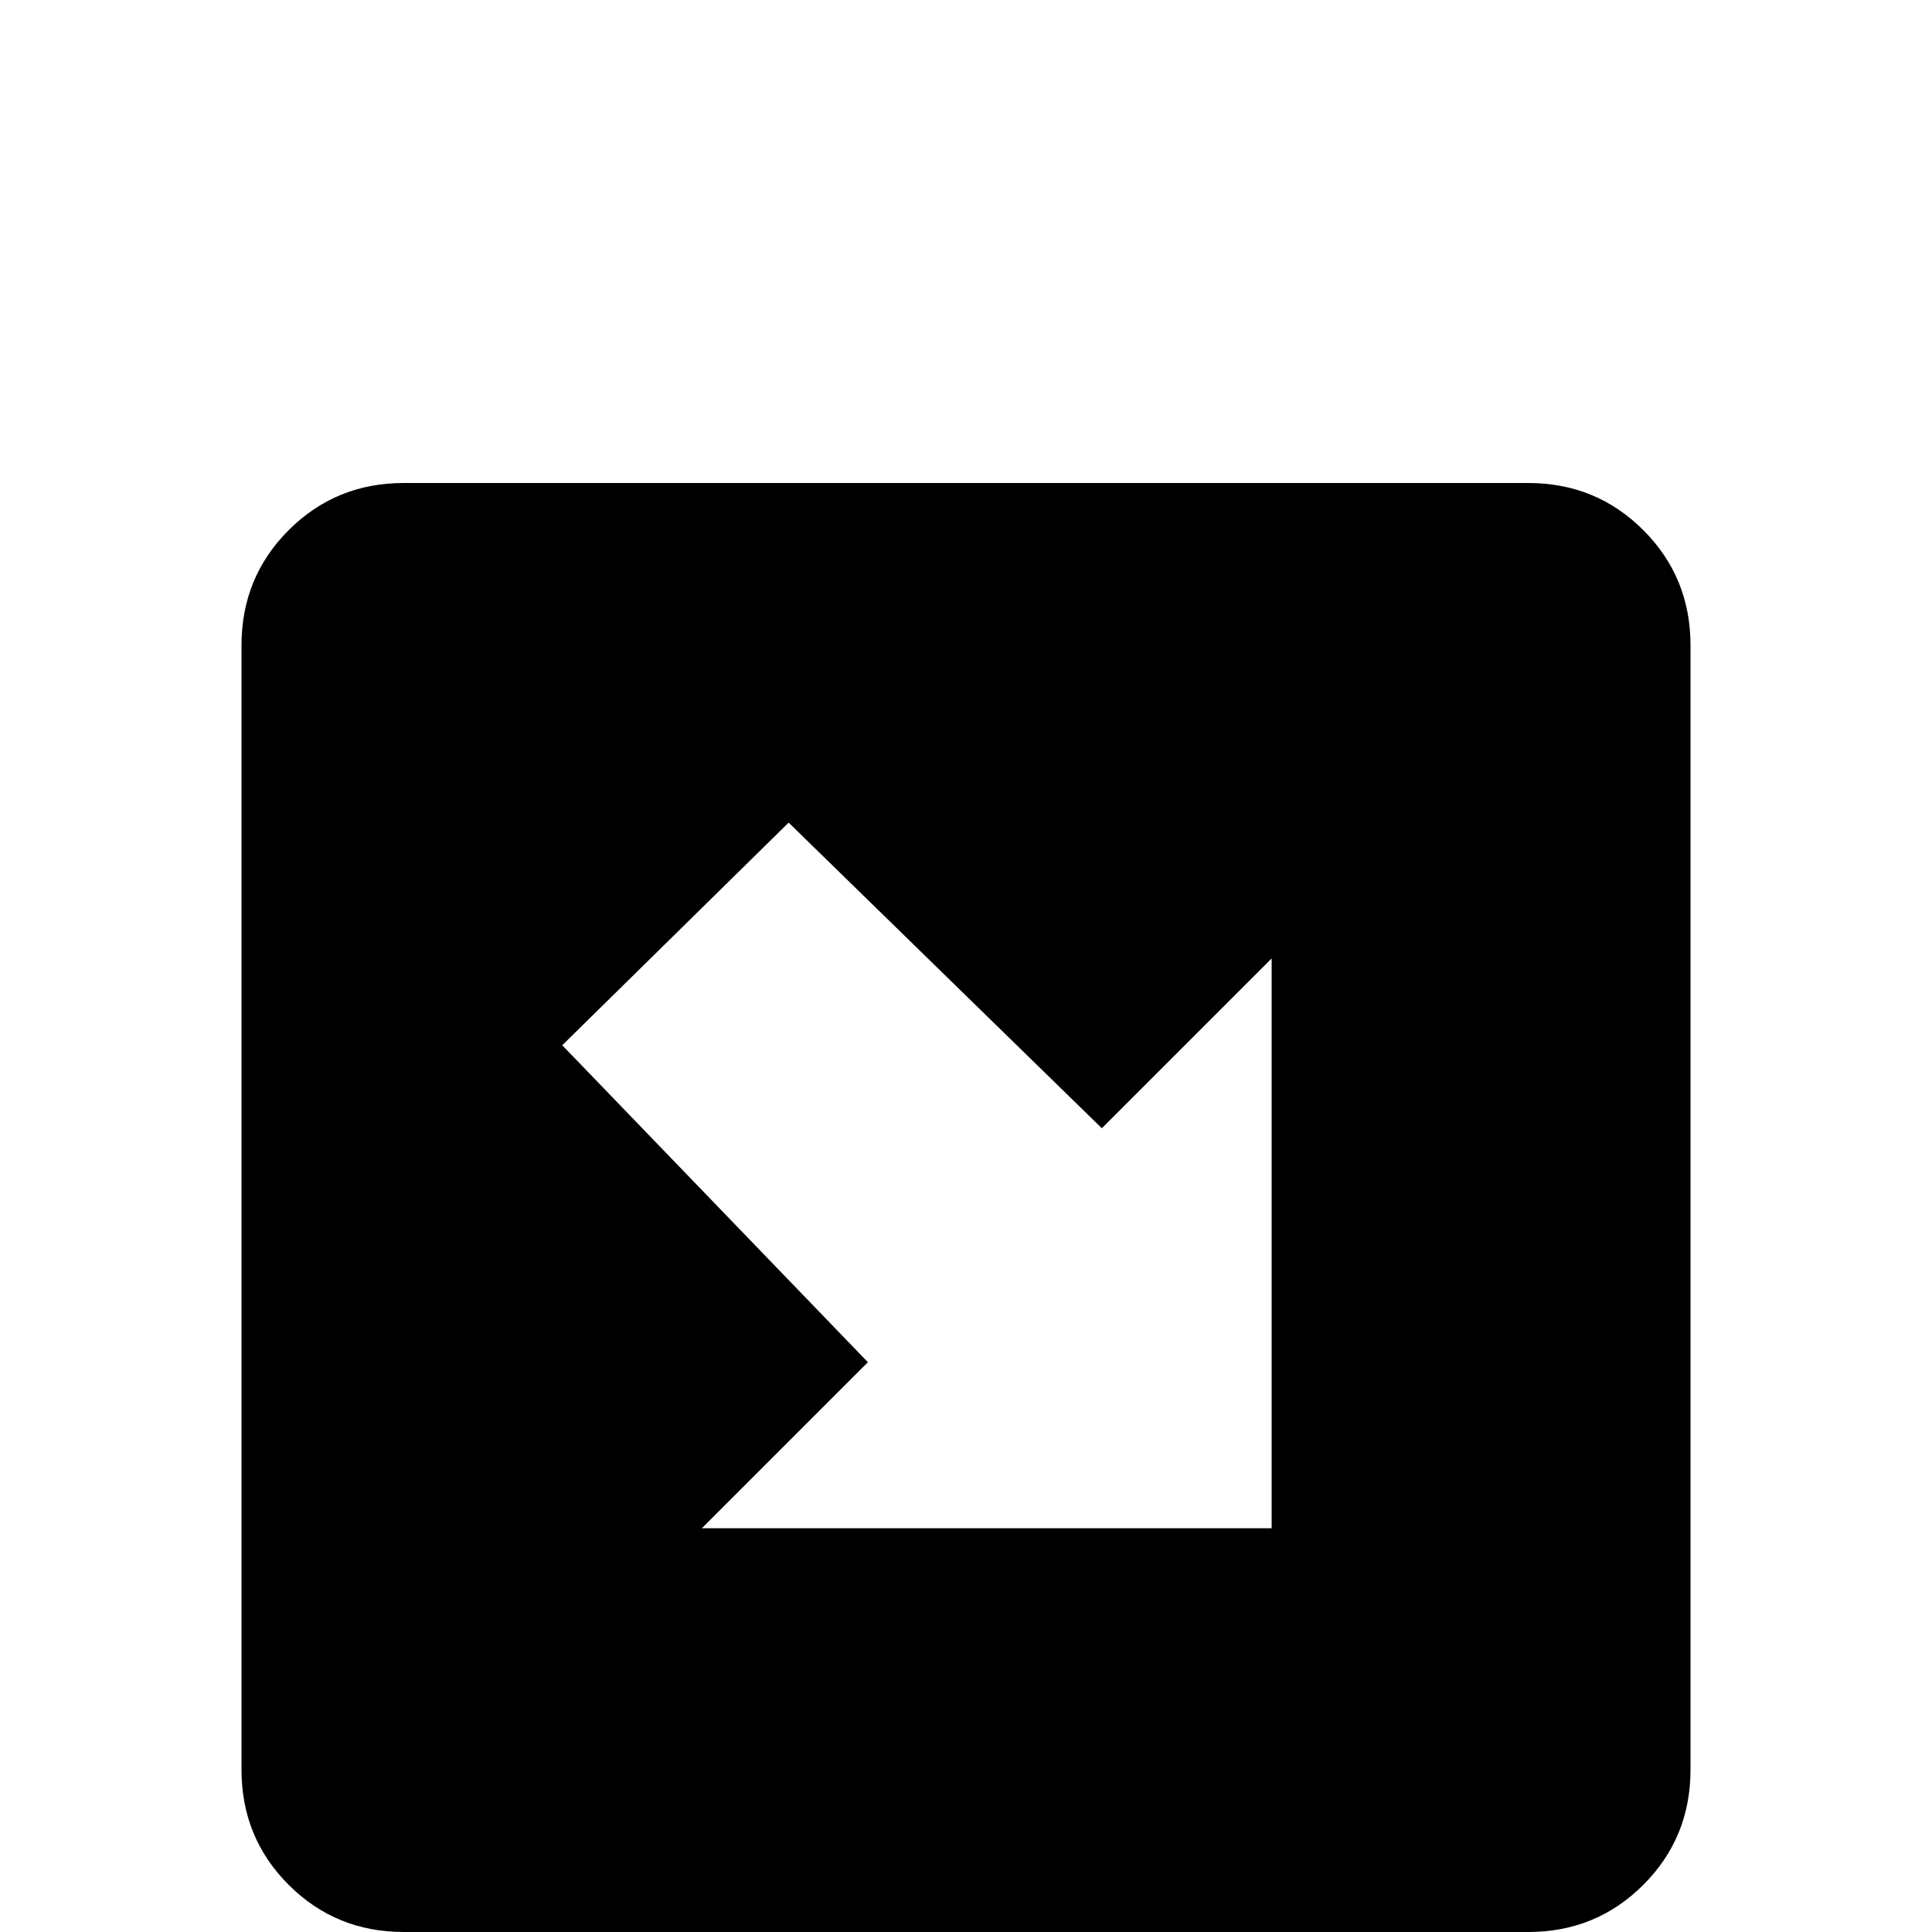 <svg xmlns="http://www.w3.org/2000/svg" viewBox="0 -512 512 512">
	<path fill="#000000" d="M405 0H107Q89 0 76.5 -12.5Q64 -25 64 -43V-341Q64 -359 76.5 -371.5Q89 -384 107 -384H405Q423 -384 435.5 -371.5Q448 -359 448 -341V-43Q448 -25 435.5 -12.5Q423 0 405 0ZM337 -107V-258L292 -213L209 -294L149 -235L230 -151L186 -107Z"/>
</svg>
